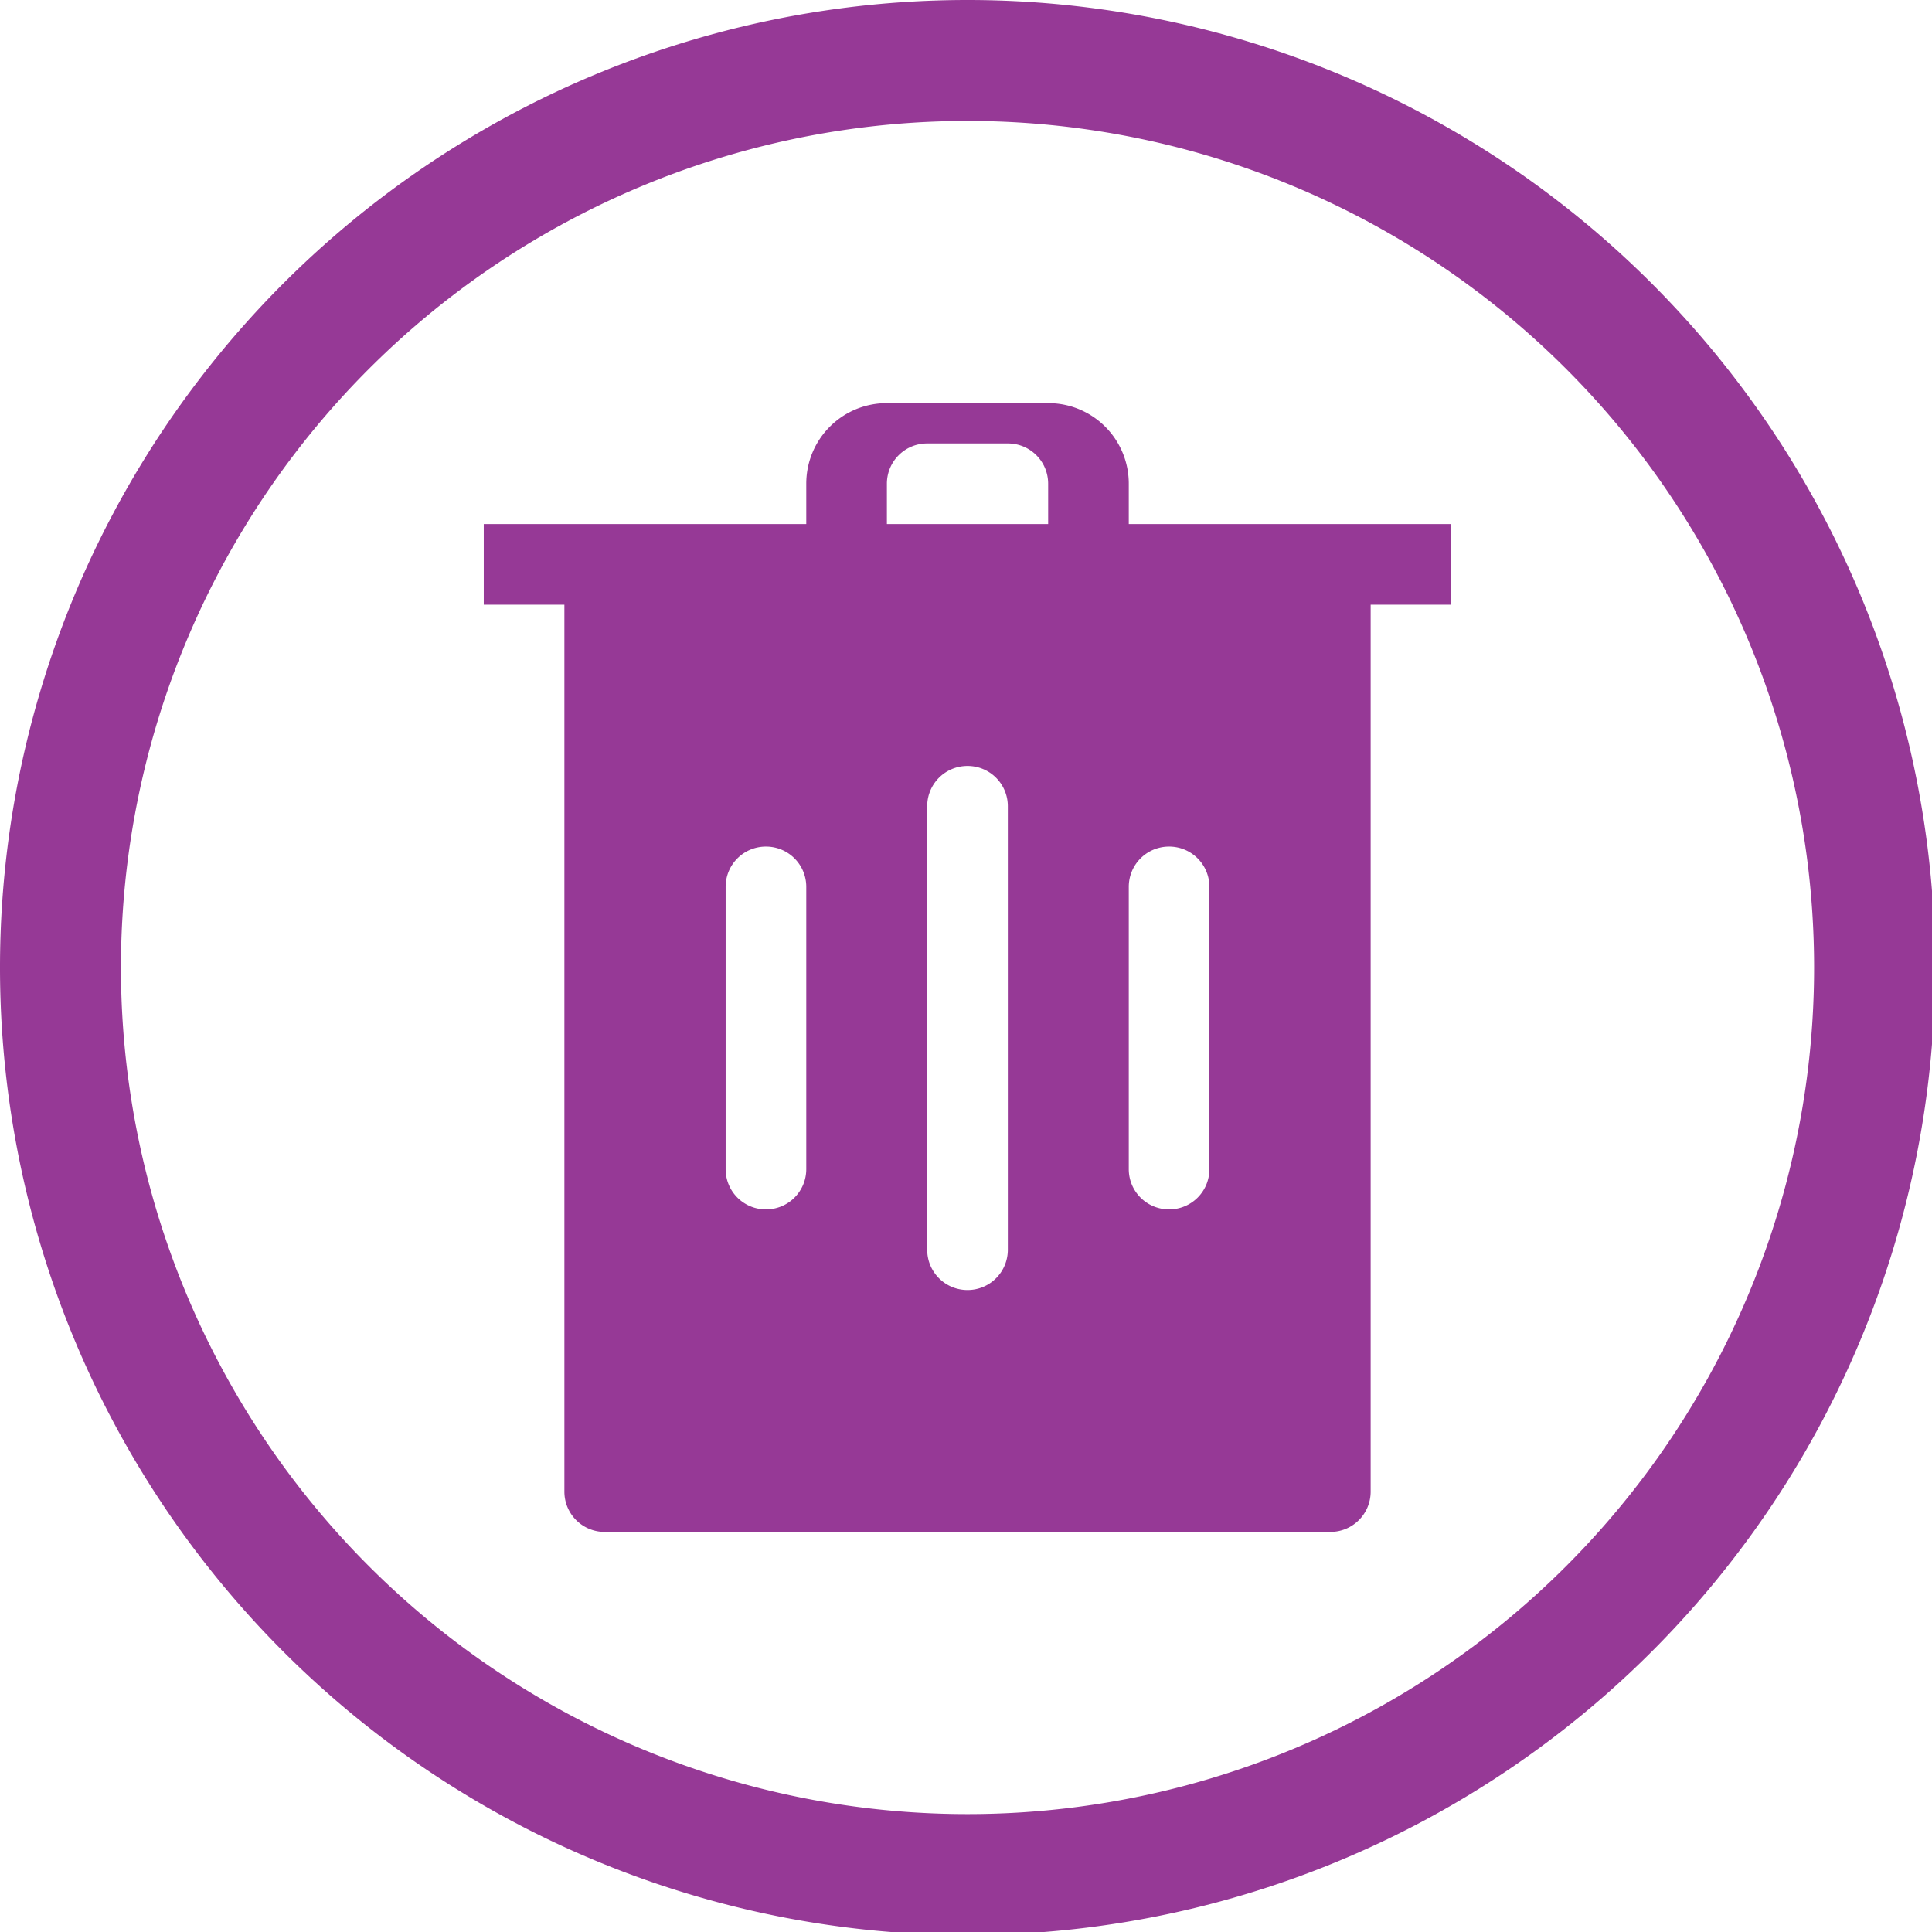<?xml version="1.0" encoding="UTF-8" standalone="no"?>
<svg
   xmlns:dc="http://purl.org/dc/elements/1.1/"
   xmlns:cc="http://creativecommons.org/ns#"
   xmlns:rdf="http://www.w3.org/1999/02/22-rdf-syntax-ns#"
   xmlns:svg="http://www.w3.org/2000/svg"
   xmlns="http://www.w3.org/2000/svg"
   xmlns:sodipodi="http://sodipodi.sourceforge.net/DTD/sodipodi-0.dtd"
   xmlns:inkscape="http://www.inkscape.org/namespaces/inkscape"
   width="48"
   height="48"
   viewBox="0 0 12.7 12.7"
   version="1.1"
   id="svg4"
   sodipodi:docname="user-trash-full.svg"
   inkscape:version="0.92.5 (2060ec1f9f, 2020-04-08)">
  <defs
     id="defs8" />
  <style
     id="current-color-scheme"
     type="text/css">
      .ColorScheme-Highlight {
        color:#963996;
      }
  </style>
  <path
     d="M 24 0 A 24 24 0 0 0 0 24 A 24 24 0 0 0 24 48 A 24 24 0 0 0 48 24 A 24 24 0 0 0 24 0 z M 24 3 A 21 21 0 0 1 45 24 A 21 21 0 0 1 24 45 A 21 21 0 0 1 3 24 A 21 21 0 0 1 24 3 z M 22 10 C 20.892 10 20 10.892 20 12 L 20 13 L 12 13 L 12 15 L 14 15 L 14 37 C 14 37.554 14.446 38 15 38 L 33 38 C 33.554 38 34 37.554 34 37 L 34 15 L 36 15 L 36 13 L 28 13 L 28 12 C 28 10.892 27.108 10 26 10 L 22 10 z M 23 11 L 25 11 C 25.554 11 26 11.446 26 12 L 26 13 L 22 13 L 22 12 C 22 11.446 22.446 11 23 11 z M 24 19 C 24.554 19 25 19.446 25 20 L 25 31 C 25 31.554 24.554 32 24 32 C 23.446 32 23 31.554 23 31 L 23 20 C 23 19.446 23.446 19 24 19 z M 19 21 C 19.554 21 20 21.446 20 22 L 20 29 C 20 29.554 19.554 30 19 30 C 18.446 30 18 29.554 18 29 L 18 22 C 18 21.446 18.446 21 19 21 z M 29 21 C 29.554 21 30 21.446 30 22 L 30 29 C 30 29.554 29.554 30 29 30 C 28.446 30 28 29.554 28 29 L 28 22 C 28 21.446 28.446 21 29 21 z "
     transform="scale(0.265)"
     id="path890"
     class="ColorScheme-Highlight"
     style="fill:currentColor" />
</svg>
